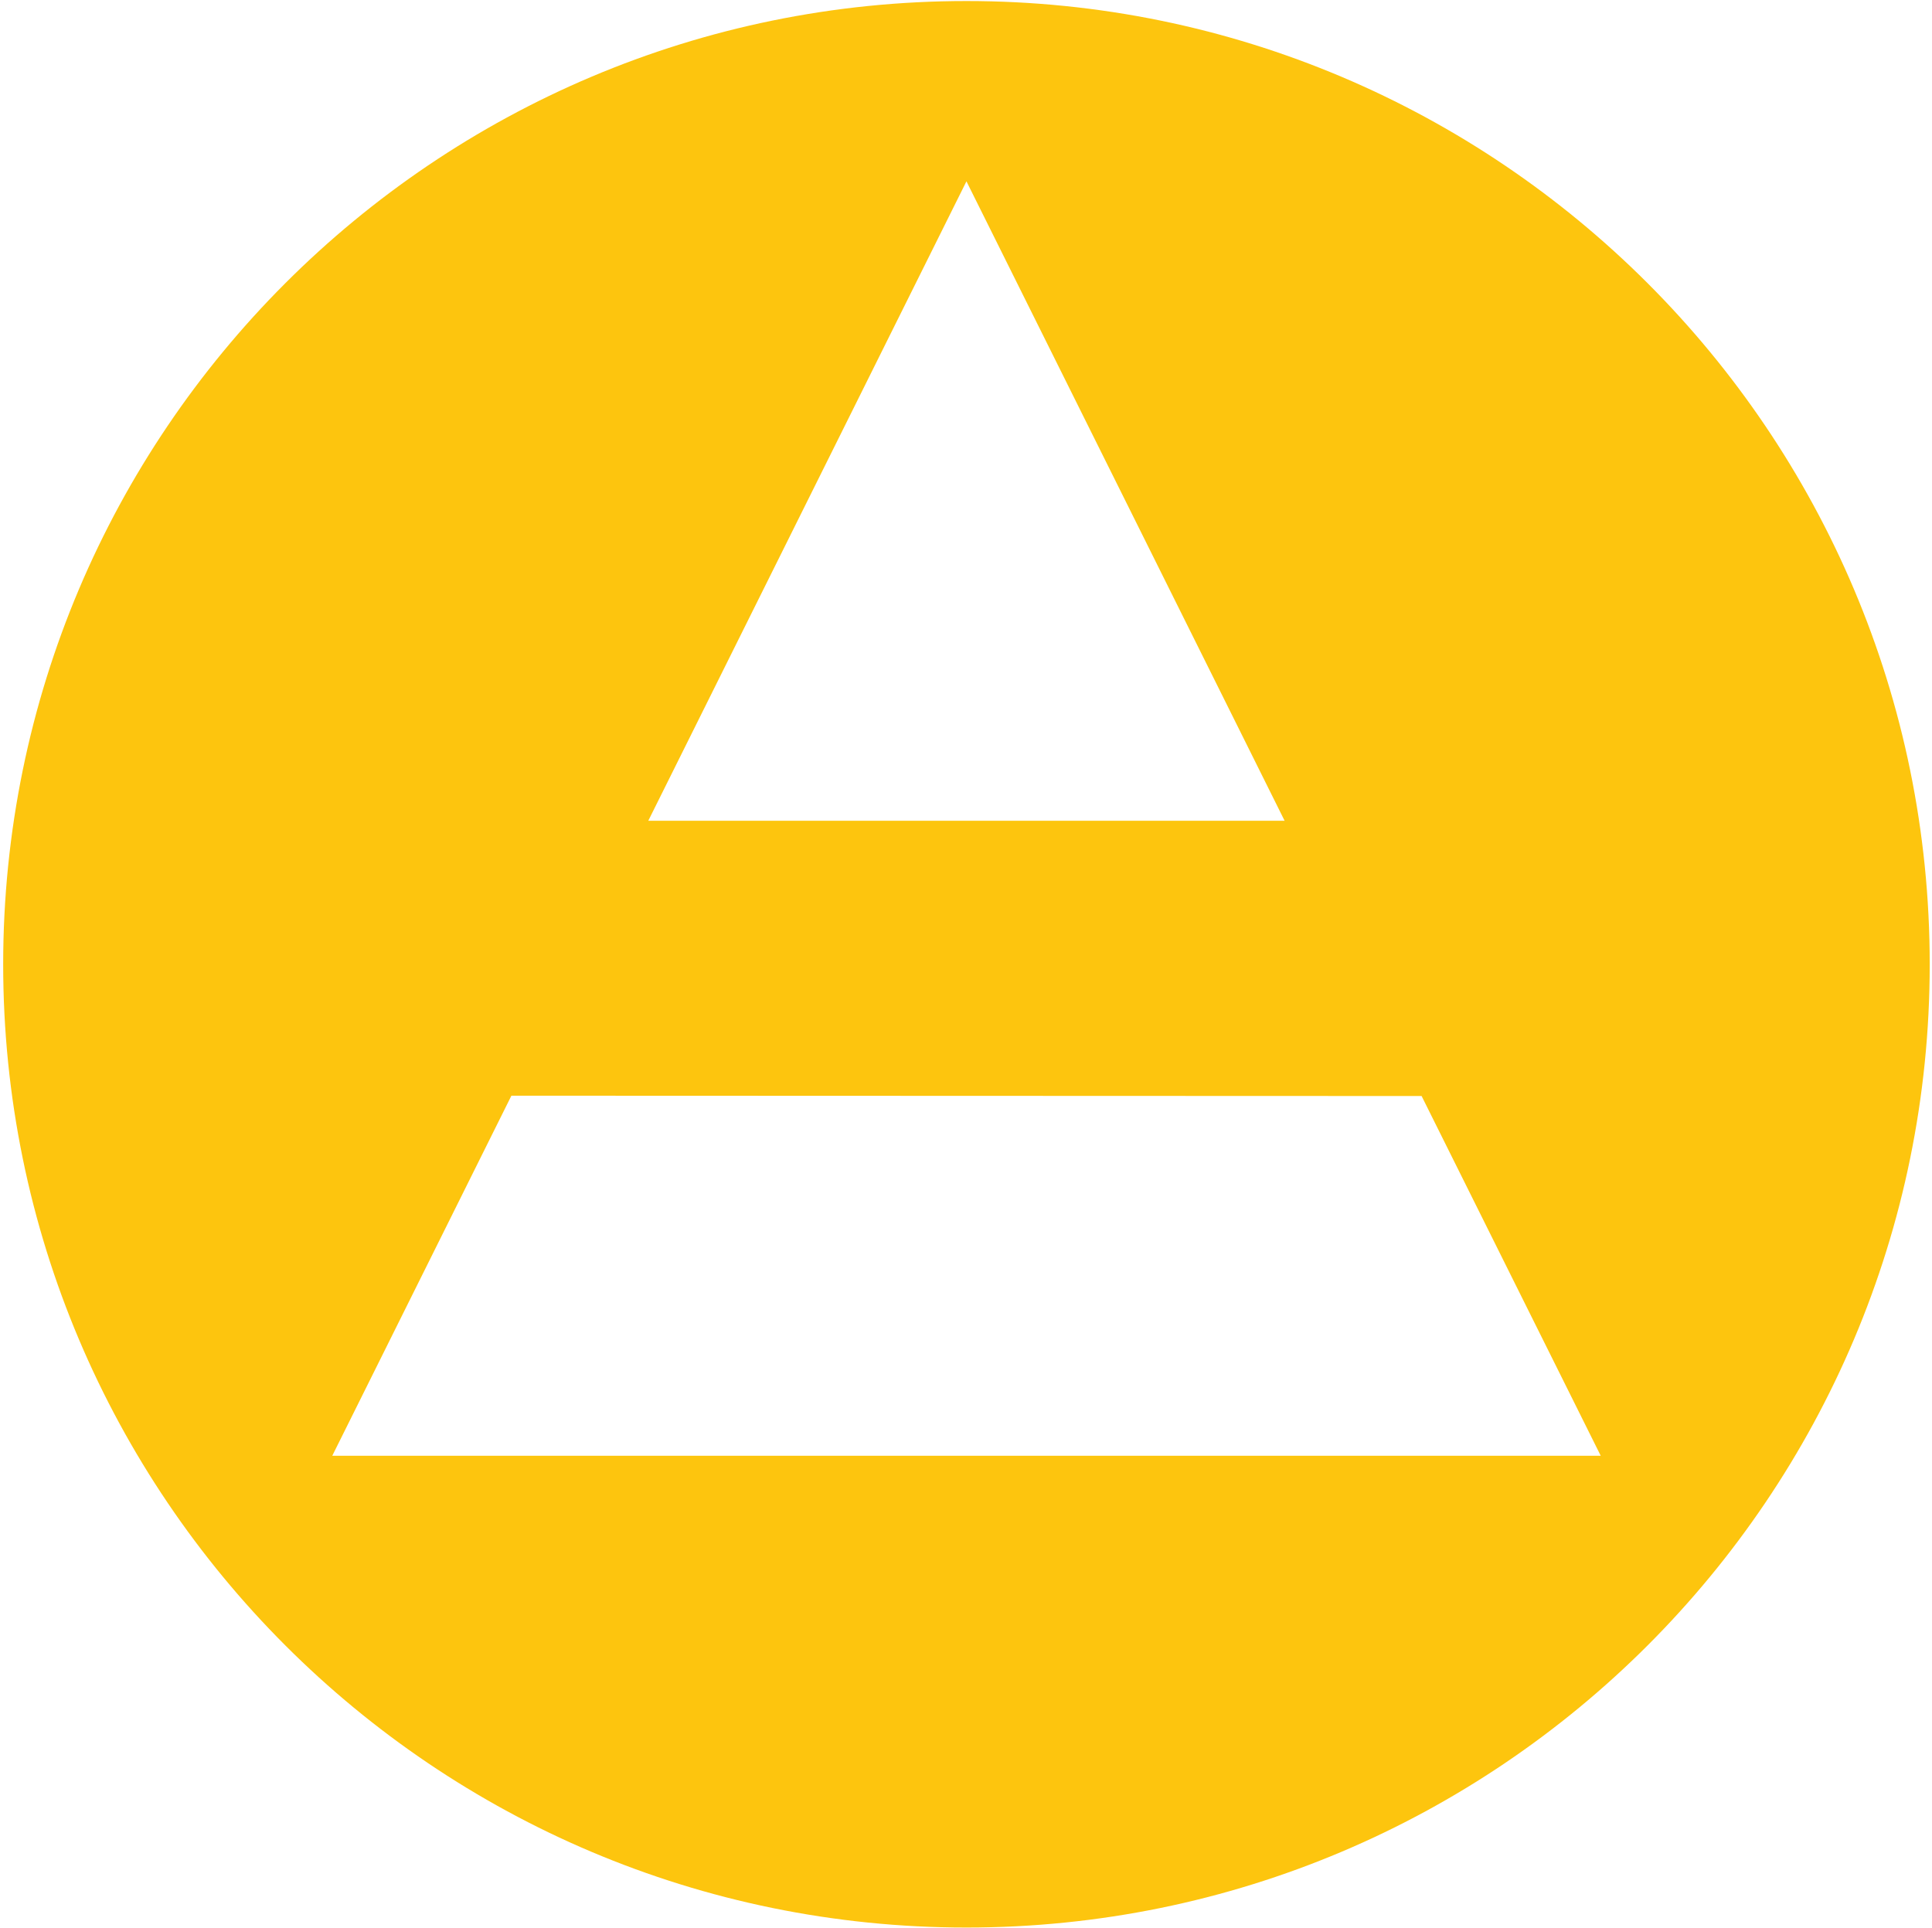 <?xml version="1.0" encoding="UTF-8" standalone="no"?>
<svg width="531px" height="530px" viewBox="0 0 531 530" version="1.1" xmlns="http://www.w3.org/2000/svg" xmlns:xlink="http://www.w3.org/1999/xlink" xmlns:sketch="http://www.bohemiancoding.com/sketch/ns">
    <!-- Generator: Sketch 3.5.2 (25235) - http://www.bohemiancoding.com/sketch -->
    <title>logo</title>
    <desc>Created with Sketch.</desc>
    <defs></defs>
    <g id="Page-1" stroke="none" stroke-width="1" fill="none" fill-rule="evenodd" sketch:type="MSPage">
        <g id="logo" sketch:type="MSLayerGroup" fill="#FDC50E">
            <path d="M530.372,265.063 C530.372,118.834 411.852,0.284 265.623,0.284 C119.423,0.284 0.874,118.834 0.874,265.063 C0.874,411.292 119.423,529.812 265.623,529.812 C411.852,529.812 530.372,411.292 530.372,265.063 L530.372,265.063 Z M353.069,225.596 L178.177,225.596 L265.623,49.841 L353.069,225.596 Z M439.949,400.131 L91.326,400.131 L140.555,301.166 L390.72,301.256 L439.949,400.131 Z" id="Fill-2" sketch:type="MSShapeGroup"></path>
        </g>
    </g>
</svg>